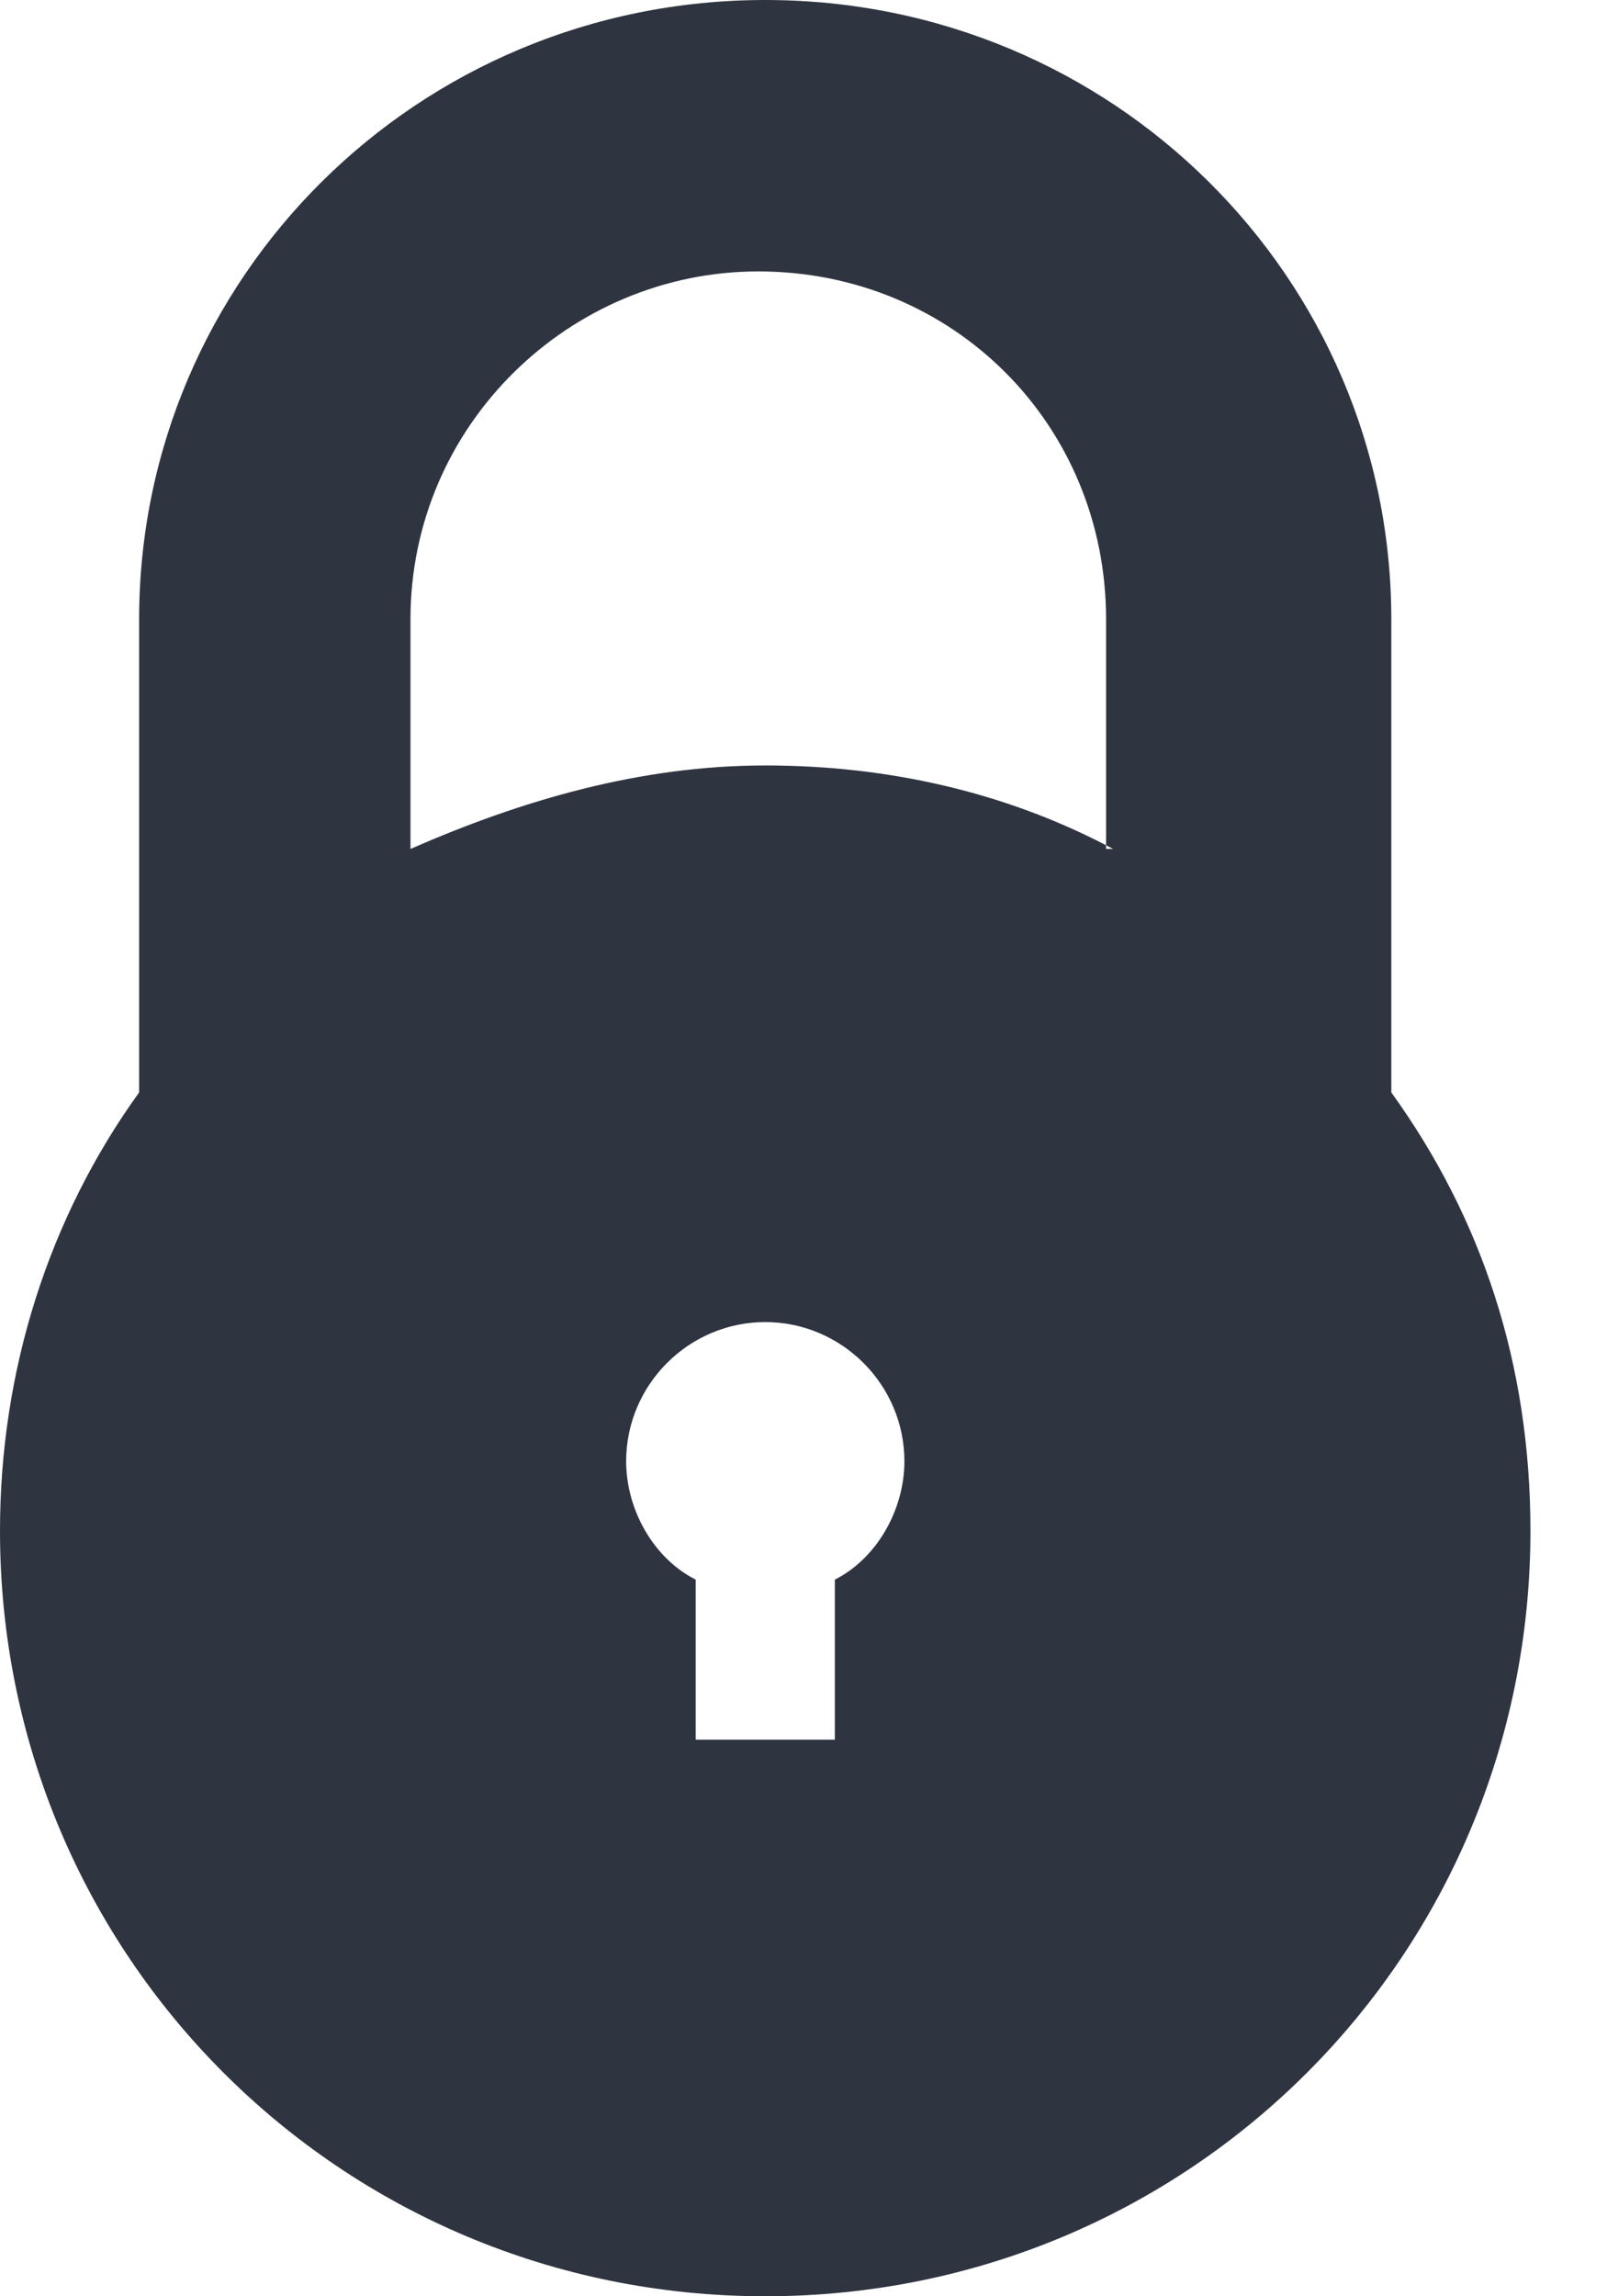 <svg width="14" height="20" viewBox="0 0 14 20" fill="none" xmlns="http://www.w3.org/2000/svg">
<path fill-rule="evenodd" clip-rule="evenodd" d="M12.121 9.515V5.394C12.121 2.424 9.697 0 6.667 0C3.636 0 1.212 2.424 1.212 5.394V9.515C0.424 10.606 0 11.939 0 13.333C0 17.03 2.97 20 6.667 20C10.364 20 13.333 17.03 13.333 13.333C13.333 11.879 12.909 10.606 12.121 9.515ZM7.273 13.758V15.152H6.061V13.758C5.697 13.576 5.455 13.152 5.455 12.727C5.455 12.061 6 11.515 6.667 11.515C7.333 11.515 7.879 12.061 7.879 12.727C7.879 13.152 7.636 13.576 7.273 13.758ZM9.636 7.362C9.657 7.373 9.677 7.383 9.697 7.394H9.636V7.362ZM9.636 7.362V5.394C9.636 3.697 8.303 2.364 6.606 2.364C4.97 2.364 3.576 3.697 3.576 5.394V7.394C4.545 6.97 5.576 6.667 6.667 6.667C7.733 6.667 8.742 6.898 9.636 7.362Z" fill="#2F3540"/>
</svg>
